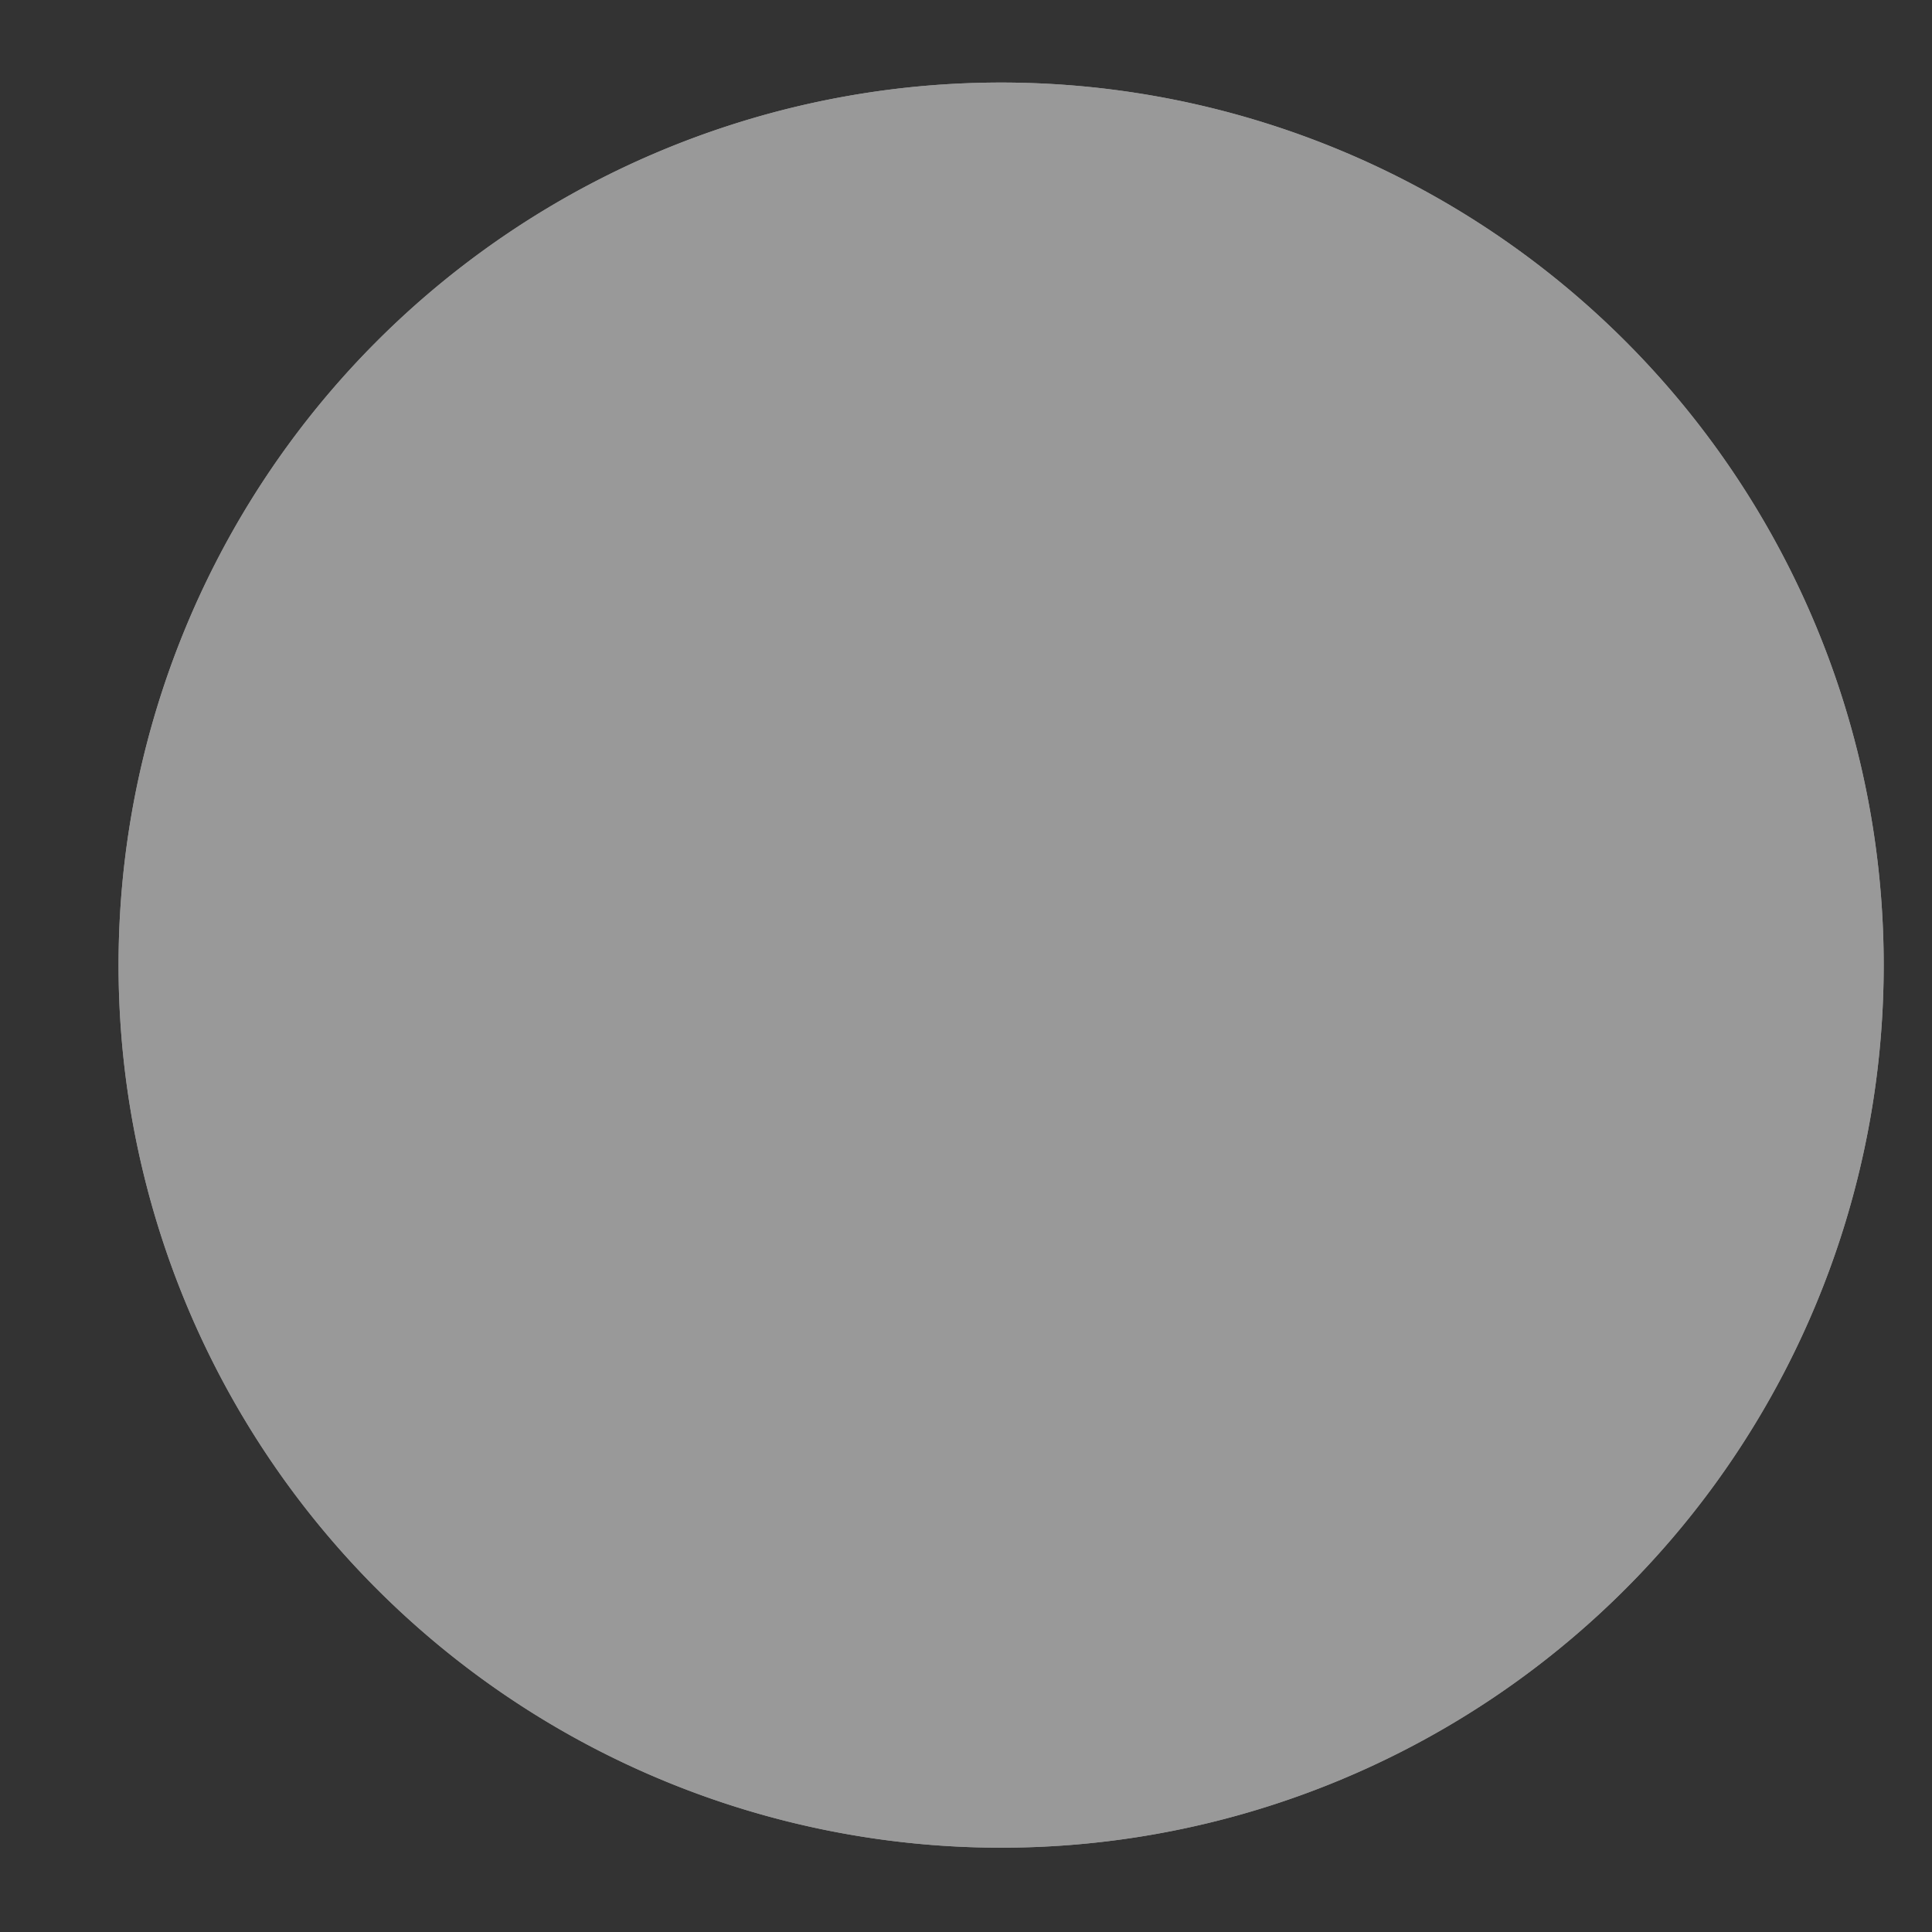 <svg xmlns="http://www.w3.org/2000/svg" xmlns:xlink="http://www.w3.org/1999/xlink" width="11" height="11" viewBox="0 0 11 11"><rect x="0" y="0" width="11" height="11" fill="#333333" stroke="none"/><defs><path id="dx4ca" d="M914.7 971.47a5.02 5.02 0 1 1 0 10.05 5.02 5.02 0 0 1 0-10.05z"/></defs><g><g opacity=".5" transform="translate(-909 -971)"><use fill="#fff" xlink:href="#dx4ca"/><use fill="#fff" xlink:href="#dx4ca"/></g></g></svg>